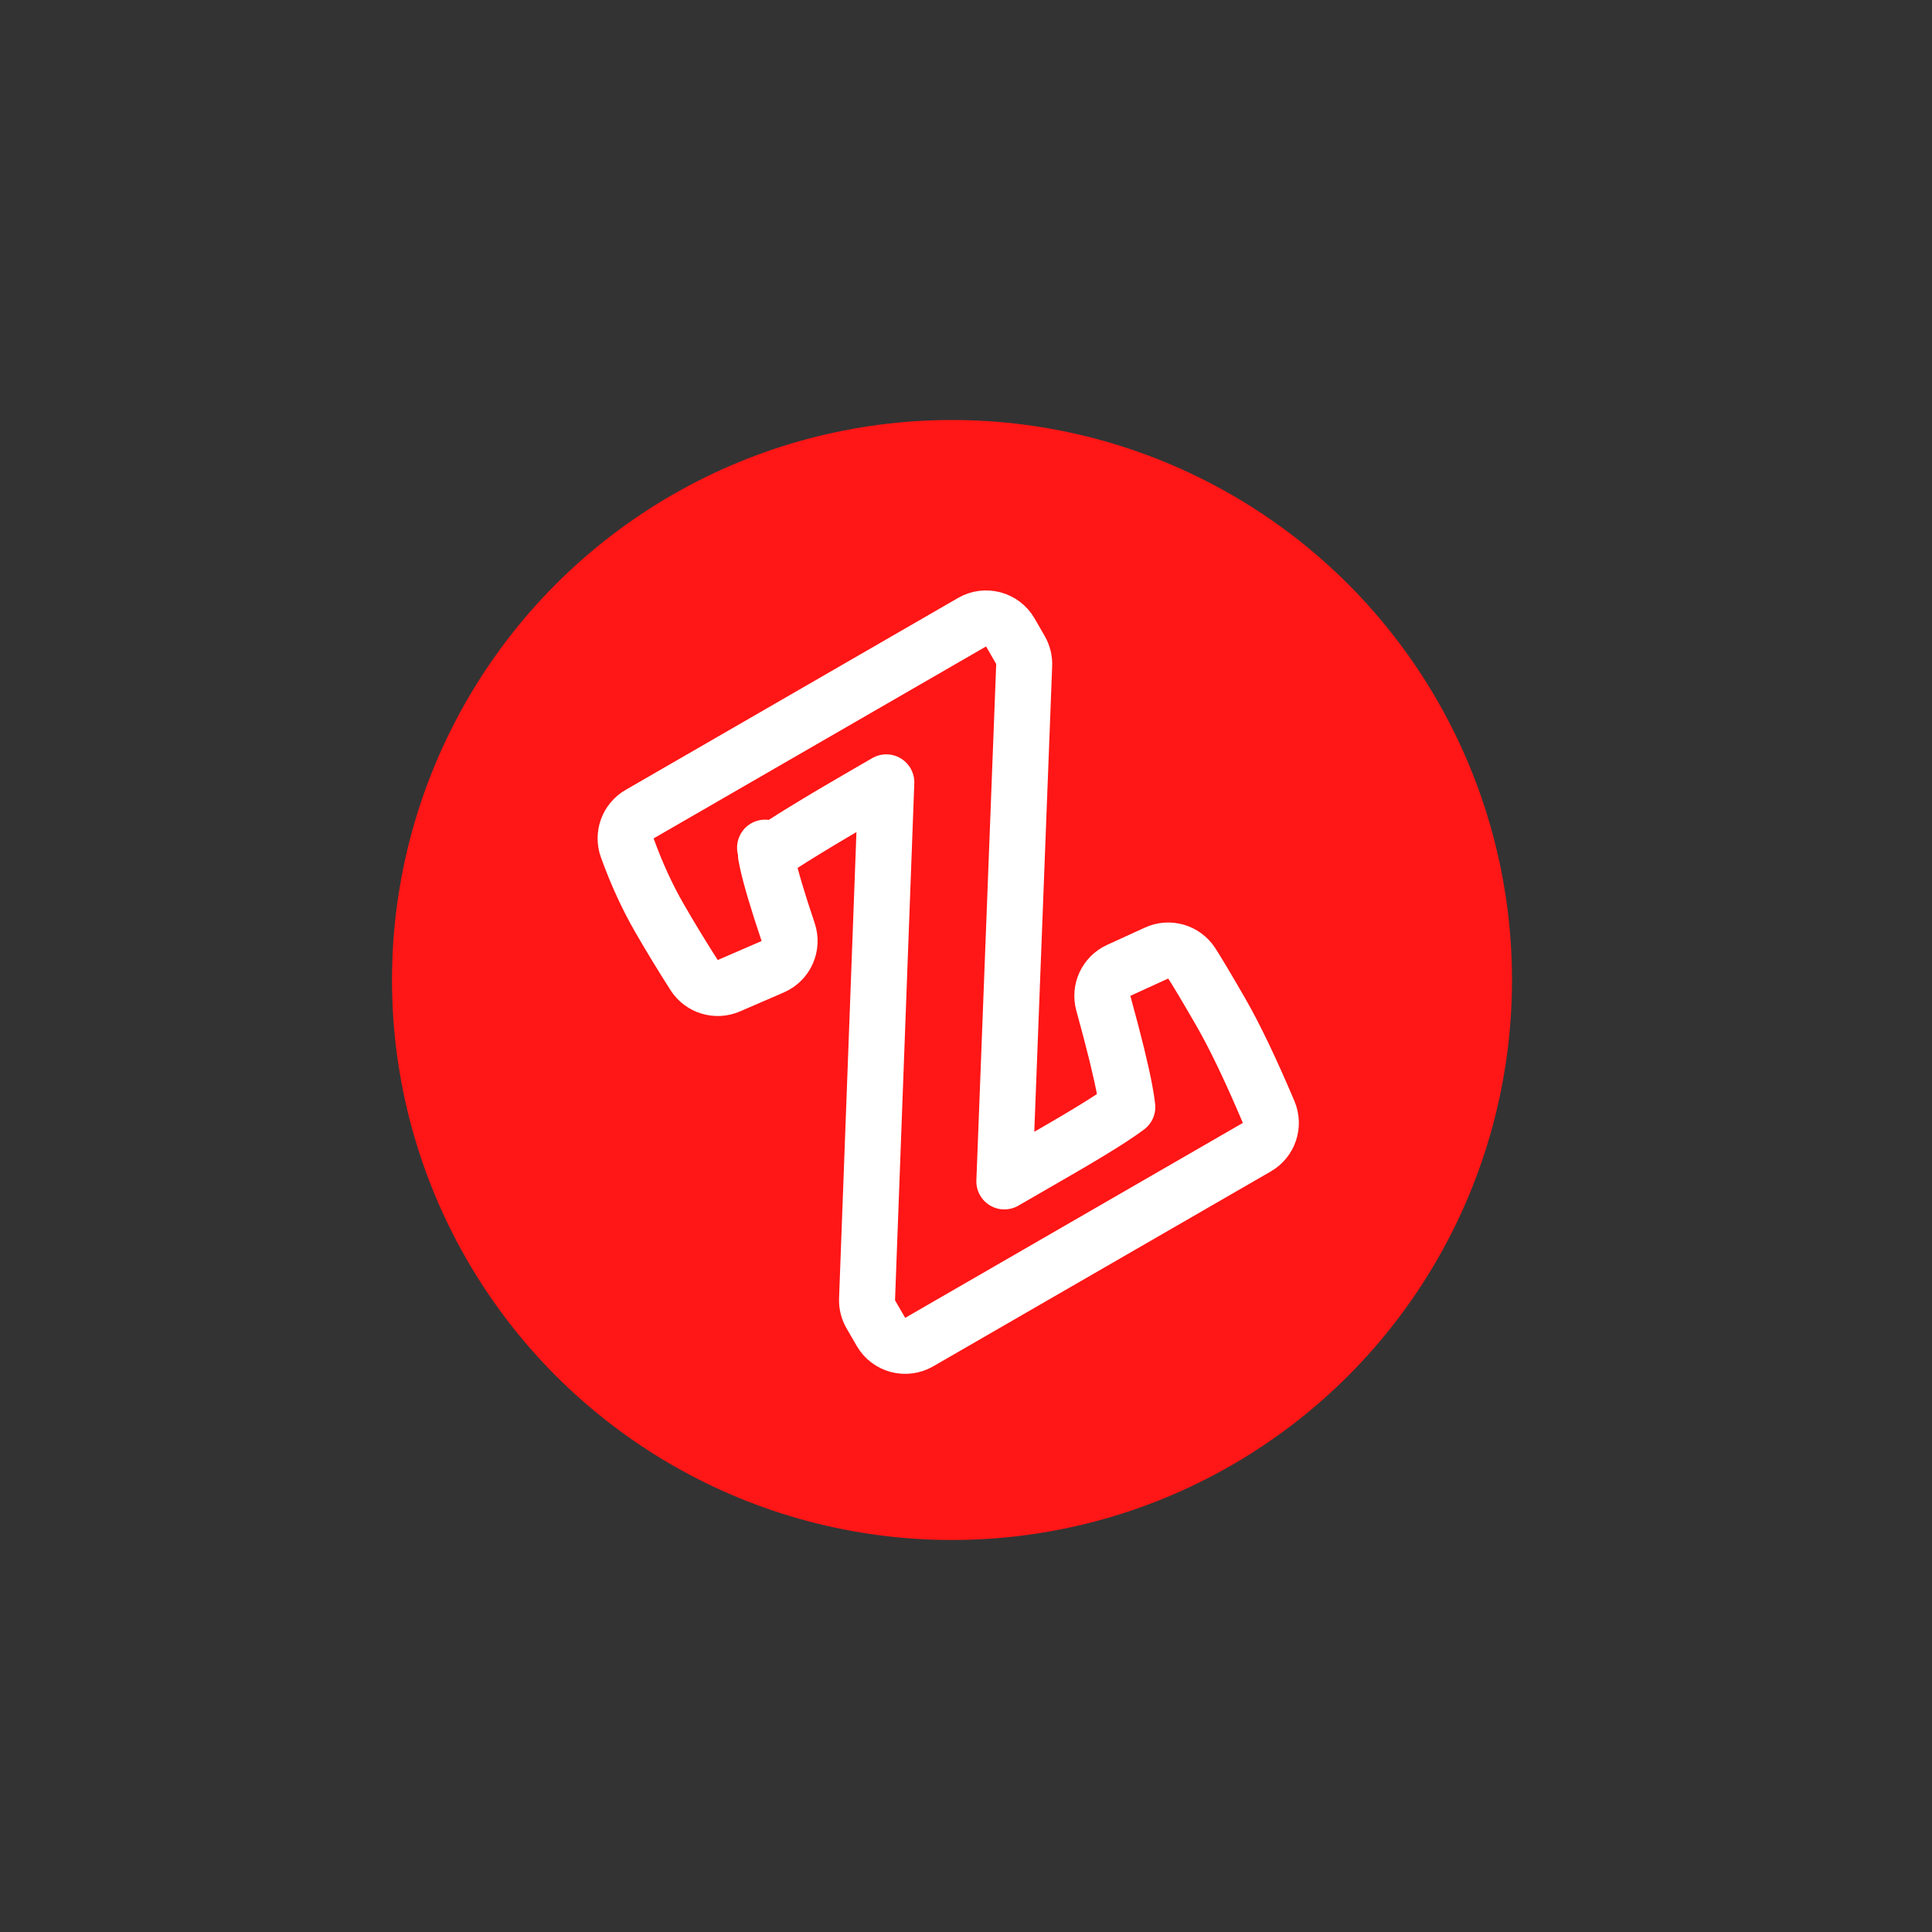<svg width="69" height="69" viewBox="0 0 69 69" fill="none" xmlns="http://www.w3.org/2000/svg">
<rect x="0" y="0" width="69" height="69" fill="#333333" stroke="none"/>
<circle cx="34" cy="35" r="20" fill="#FF1616"/>
<path d="M27.599 34.525C28.075 34.318 28.314 33.78 28.148 33.288C27.773 32.174 27.53 31.353 27.409 30.807C27.386 30.706 27.369 30.621 27.357 30.549C28.014 30.089 29.211 29.352 30.992 28.323L31.654 27.941L30.966 46.401C30.959 46.59 31.005 46.776 31.099 46.939L31.462 47.566C31.738 48.045 32.349 48.209 32.828 47.932L44.888 40.97C45.325 40.717 45.505 40.178 45.309 39.714C44.673 38.214 44.099 37.011 43.587 36.123C43.097 35.275 42.749 34.691 42.558 34.398C42.286 33.985 41.754 33.831 41.305 34.038L39.952 34.657C39.506 34.862 39.274 35.36 39.405 35.833C39.784 37.204 40.036 38.234 40.168 38.938C40.217 39.196 40.246 39.393 40.261 39.538C40.134 39.633 39.951 39.762 39.697 39.928C39.23 40.234 38.591 40.621 37.774 41.093L35.87 42.193L36.578 23.754C36.586 23.565 36.539 23.379 36.445 23.215L36.083 22.587C35.807 22.109 35.195 21.945 34.717 22.221L22.843 29.077C22.423 29.319 22.238 29.828 22.403 30.284C22.735 31.2 23.117 32.035 23.55 32.785C23.948 33.475 24.362 34.155 24.791 34.826C25.056 35.239 25.581 35.399 26.031 35.204L27.599 34.525ZM27.324 30.273C27.324 30.273 27.324 30.275 27.324 30.277C27.324 30.275 27.324 30.273 27.324 30.273Z" stroke="white" stroke-width="2" stroke-linejoin="round"/>
</svg>
